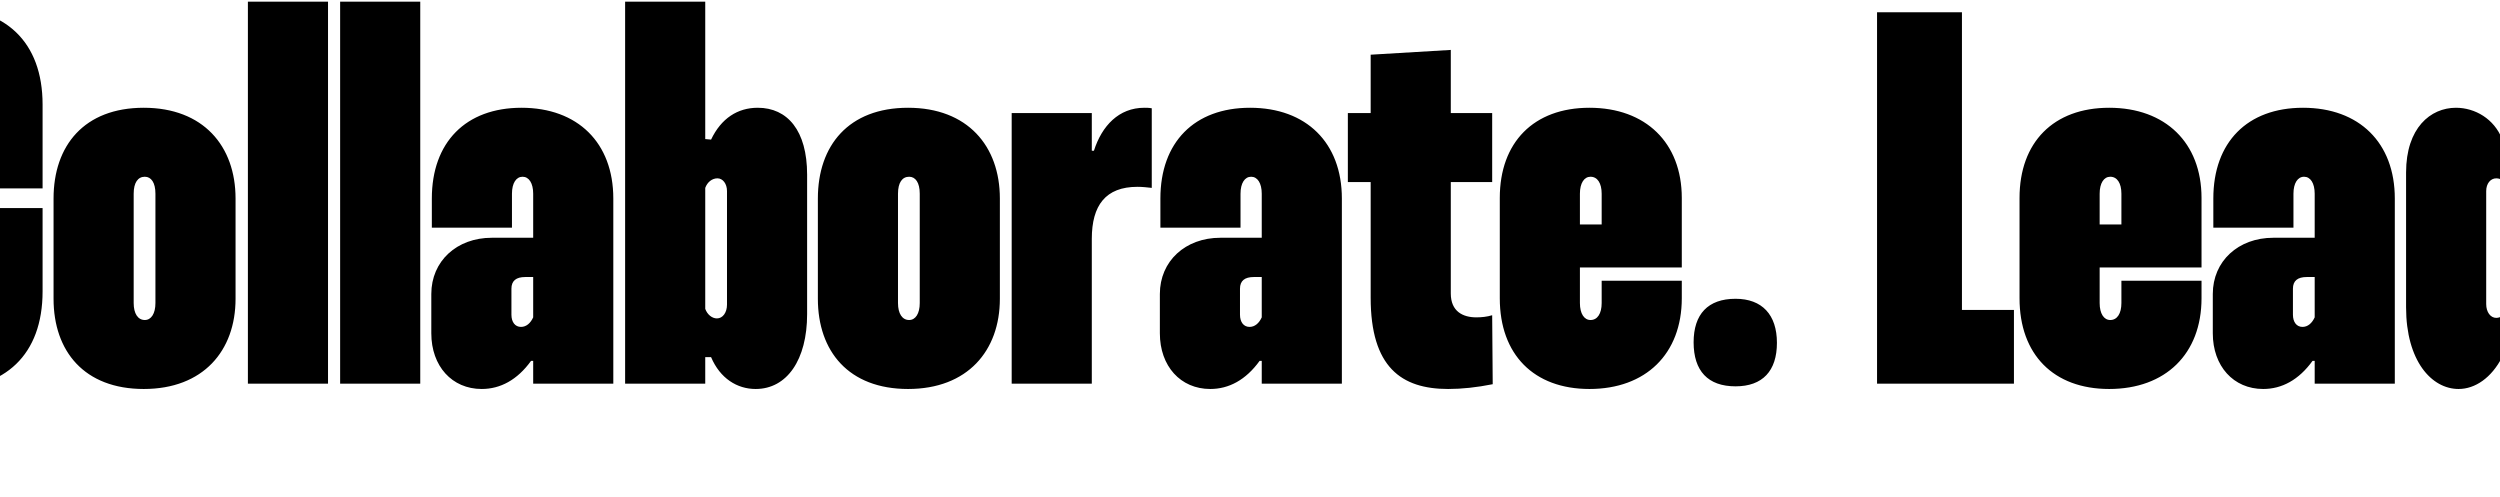 <svg width="1440" height="286" viewBox="0 0 1440 286" fill="none" xmlns="http://www.w3.org/2000/svg">
<path d="M-38.737 56.875V171.487C-38.737 178.823 -35.375 181.573 -31.401 181.573C-27.734 181.573 -24.372 178.823 -24.372 171.487V119.835H24.53V167.82C24.53 204.496 2.83 224.056 -32.318 224.056C-67.161 224.056 -87.638 205.107 -87.638 167.82V60.237C-87.638 22.949 -67.161 4.306 -32.318 4.306C2.83 4.306 24.53 23.866 24.53 60.237V108.527H-24.372V56.875C-24.372 49.234 -27.734 46.483 -31.401 46.483C-35.375 46.483 -38.737 49.234 -38.737 56.875ZM30.848 114.334C30.848 83.77 48.574 62.07 82.805 62.07C117.036 62.07 135.68 84.076 135.68 114.334V172.099C135.68 202.051 117.036 224.056 82.805 224.056C48.574 224.056 30.848 202.356 30.848 172.099V114.334ZM76.998 111.583V174.544C76.998 180.656 79.443 184.324 83.417 184.324C87.084 184.324 89.529 180.656 89.529 174.544V111.583C89.529 105.165 87.084 101.803 83.417 101.803C79.443 101.803 76.998 105.165 76.998 111.583ZM142.788 221V0.944H188.939V221H142.788ZM195.916 221V0.944H242.067V221H195.916ZM307.114 111.583C307.114 105.47 304.669 101.803 301.002 101.803C297.334 101.803 294.889 105.47 294.889 111.583V131.144H248.738V114.334C248.738 81.937 268.299 62.07 300.39 62.07C332.788 62.07 353.265 82.242 353.265 114.334V221H307.114V207.858H305.892C297.945 218.861 288.165 224.056 277.468 224.056C260.352 224.056 248.433 210.914 248.433 191.965V169.348C248.433 150.399 263.103 136.951 283.275 136.951H307.114V111.583ZM307.114 182.796V159.568H302.53C297.334 159.568 294.583 161.707 294.583 166.292V181.268C294.583 185.546 296.723 188.297 300.085 188.297C303.141 188.297 305.586 186.158 307.114 182.796ZM360.068 221V0.944H406.219V80.103L409.581 80.408C415.388 68.183 424.862 62.07 436.476 62.07C453.592 62.07 464.9 75.213 464.9 100.58V180.962C464.9 207.246 453.286 224.056 435.254 224.056C424.557 224.056 414.776 217.944 409.581 205.718H406.219V221H360.068ZM406.219 108.221V177.906C407.441 181.268 410.192 183.407 412.943 183.407C416.305 183.407 418.75 180.045 418.75 175.461V110.055C418.75 105.776 416.305 102.72 413.248 102.72C410.192 102.72 407.441 104.859 406.219 108.221ZM471.092 114.334C471.092 83.77 488.819 62.07 523.05 62.07C557.281 62.07 575.924 84.076 575.924 114.334V172.099C575.924 202.051 557.281 224.056 523.05 224.056C488.819 224.056 471.092 202.356 471.092 172.099V114.334ZM517.243 111.583V174.544C517.243 180.656 519.688 184.324 523.661 184.324C527.328 184.324 529.774 180.656 529.774 174.544V111.583C529.774 105.165 527.328 101.803 523.661 101.803C519.688 101.803 517.243 105.165 517.243 111.583ZM628.878 65.127V86.827H630.1C634.685 72.462 644.465 62.07 659.135 62.07C660.358 62.07 661.886 62.07 663.414 62.376V108.221C660.664 107.915 657.913 107.61 655.162 107.61C636.824 107.61 628.878 118.307 628.878 137.562V221H582.727V65.127H628.878ZM726.764 111.583C726.764 105.47 724.319 101.803 720.651 101.803C716.984 101.803 714.539 105.47 714.539 111.583V131.144H668.388V114.334C668.388 81.937 687.949 62.07 720.04 62.07C752.437 62.07 772.915 82.242 772.915 114.334V221H726.764V207.858H725.542C717.595 218.861 707.815 224.056 697.118 224.056C680.002 224.056 668.082 210.914 668.082 191.965V169.348C668.082 150.399 682.753 136.951 702.925 136.951H726.764V111.583ZM726.764 182.796V159.568H722.18C716.984 159.568 714.233 161.707 714.233 166.292V181.268C714.233 185.546 716.373 188.297 719.735 188.297C722.791 188.297 725.236 186.158 726.764 182.796ZM776.363 104.859V65.127H789.505V31.507L835.656 28.756V65.127H859.495V104.859H835.656V169.042C835.656 179.434 842.685 182.796 850.326 182.796C853.383 182.796 856.439 182.49 859.495 181.573L859.801 221.306C850.632 223.139 842.074 224.056 834.128 224.056C807.232 224.056 789.505 211.525 789.505 171.487V104.859H776.363ZM910.03 154.066V174.544C910.03 180.656 912.475 184.324 916.142 184.324C920.116 184.324 922.561 180.656 922.561 174.544V161.707H968.712V171.793C968.712 203.885 947.928 224.056 915.531 224.056C883.44 224.056 863.879 204.19 863.879 171.793V114.028C863.879 81.937 883.44 62.07 915.531 62.07C947.928 62.07 968.712 82.242 968.712 114.028V154.066H910.03ZM910.03 111.583V129.31H922.561V111.583C922.561 105.47 920.116 101.803 916.142 101.803C912.475 101.803 910.03 105.47 910.03 111.583ZM975.521 197.161C975.521 180.962 983.774 172.099 999.667 172.099C1014.95 172.099 1023.51 181.268 1023.51 197.466C1023.51 213.665 1015.25 222.528 999.667 222.528C983.774 222.528 975.521 213.665 975.521 197.161ZM1081.18 7.056H1130.08V178.517H1160.03V221H1081.18V7.056ZM1209.4 154.066V174.544C1209.4 180.656 1211.84 184.324 1215.51 184.324C1219.48 184.324 1221.93 180.656 1221.93 174.544V161.707H1268.08V171.793C1268.08 203.885 1247.29 224.056 1214.9 224.056C1182.81 224.056 1163.25 204.19 1163.25 171.793V114.028C1163.25 81.937 1182.81 62.07 1214.9 62.07C1247.29 62.07 1268.08 82.242 1268.08 114.028V154.066H1209.4ZM1209.4 111.583V129.31H1221.93V111.583C1221.93 105.47 1219.48 101.803 1215.51 101.803C1211.84 101.803 1209.4 105.47 1209.4 111.583ZM1333.26 111.583C1333.26 105.47 1330.81 101.803 1327.14 101.803C1323.48 101.803 1321.03 105.47 1321.03 111.583V131.144H1274.88V114.334C1274.88 81.937 1294.44 62.07 1326.53 62.07C1358.93 62.07 1379.41 82.242 1379.41 114.334V221H1333.26V207.858H1332.03C1324.09 218.861 1314.31 224.056 1303.61 224.056C1286.49 224.056 1274.57 210.914 1274.57 191.965V169.348C1274.57 150.399 1289.25 136.951 1309.42 136.951H1333.26V111.583ZM1333.26 182.796V159.568H1328.67C1323.48 159.568 1320.73 161.707 1320.73 166.292V181.268C1320.73 185.546 1322.86 188.297 1326.23 188.297C1329.28 188.297 1331.73 186.158 1333.26 182.796ZM1490.74 221H1444.59V205.718H1441.22C1435.11 217.638 1425.64 224.056 1416.16 224.056C1400.57 224.056 1385.9 207.858 1385.9 176.989V99.358C1385.9 73.684 1399.96 62.07 1414.63 62.07C1425.64 62.07 1436.64 68.489 1441.22 80.103H1444.59V0.944H1490.74V221ZM1444.59 177.6V107.61C1443.36 104.553 1440.61 102.72 1437.86 102.72C1434.5 102.72 1432.05 105.776 1432.05 110.055V175.155C1432.05 179.739 1434.5 183.101 1437.86 183.101C1440.61 183.101 1443.36 180.962 1444.59 177.6ZM1498.14 197.161C1498.14 180.962 1506.4 172.099 1522.29 172.099C1537.57 172.099 1546.13 181.268 1546.13 197.466C1546.13 213.665 1537.88 222.528 1522.29 222.528C1506.4 222.528 1498.14 213.665 1498.14 197.161ZM1603.8 7.056H1657.9C1693.96 7.056 1714.44 25.7 1714.44 59.625V61.154C1714.44 92.634 1697.94 109.138 1683.57 110.055V113.417C1697.63 114.028 1718.11 133.283 1718.11 164.458V168.125C1718.11 201.439 1695.49 221 1658.2 221H1603.8V7.056ZM1652.7 49.234V90.494H1657.29C1663.71 90.494 1665.54 87.744 1665.54 80.103V59.625C1665.54 51.984 1663.71 49.234 1657.29 49.234H1652.7ZM1652.7 132.977V178.517H1657.9C1664.32 178.517 1666.46 176.072 1666.46 168.125V143.369C1666.46 135.728 1664.32 132.977 1657.59 132.977H1652.7ZM1769.33 154.066V174.544C1769.33 180.656 1771.77 184.324 1775.44 184.324C1779.41 184.324 1781.86 180.656 1781.86 174.544V161.707H1828.01V171.793C1828.01 203.885 1807.23 224.056 1774.83 224.056C1742.74 224.056 1723.18 204.19 1723.18 171.793V114.028C1723.18 81.937 1742.74 62.07 1774.83 62.07C1807.23 62.07 1828.01 82.242 1828.01 114.028V154.066H1769.33ZM1769.33 111.583V129.31H1781.86V111.583C1781.86 105.47 1779.41 101.803 1775.44 101.803C1771.77 101.803 1769.33 105.47 1769.33 111.583ZM1835.12 221V0.944H1881.27V221H1835.12ZM1887.63 114.334C1887.63 83.77 1905.36 62.07 1939.59 62.07C1973.82 62.07 1992.47 84.076 1992.47 114.334V172.099C1992.47 202.051 1973.82 224.056 1939.59 224.056C1905.36 224.056 1887.63 202.356 1887.63 172.099V114.334ZM1933.78 111.583V174.544C1933.78 180.656 1936.23 184.324 1940.2 184.324C1943.87 184.324 1946.32 180.656 1946.32 174.544V111.583C1946.32 105.165 1943.87 101.803 1940.2 101.803C1936.23 101.803 1933.78 105.165 1933.78 111.583ZM1999.27 221V65.127H2045.72V80.714H2048.78C2054.89 68.183 2063.76 62.07 2075.07 62.07C2090.96 62.07 2104.1 74.601 2104.1 103.331V221H2057.95V110.055C2057.95 105.47 2055.81 102.414 2052.45 102.414C2049.7 102.414 2047.25 104.553 2045.72 107.915V221H1999.27ZM2215.12 65.127V238.421C2215.12 268.068 2196.18 285.183 2163.17 285.183C2130.16 285.183 2110.6 267.762 2110.6 238.421V229.863H2156.75V235.976C2156.75 242.089 2159.19 245.451 2162.86 245.451C2166.53 245.451 2168.97 241.783 2168.97 235.365V205.413H2165.61C2160.11 217.638 2150.64 224.056 2139.94 224.056C2121.91 224.056 2110.29 207.246 2110.29 180.962V103.331C2110.29 77.658 2121.3 62.07 2139.33 62.07C2150.33 62.07 2159.81 68.183 2165.61 80.714H2168.97V65.127H2215.12ZM2168.97 109.138C2167.45 105.47 2164.7 102.72 2161.94 102.72C2158.89 102.72 2156.44 106.082 2156.44 110.666V174.544C2156.44 179.739 2158.89 183.407 2161.94 183.407C2164.7 183.407 2167.45 180.962 2168.97 176.989V109.138ZM2225.22 197.161C2225.22 180.962 2233.47 172.099 2249.36 172.099C2264.64 172.099 2273.2 181.268 2273.2 197.466C2273.2 213.665 2264.95 222.528 2249.36 222.528C2233.47 222.528 2225.22 213.665 2225.22 197.161Z" fill="black"/>
</svg>
